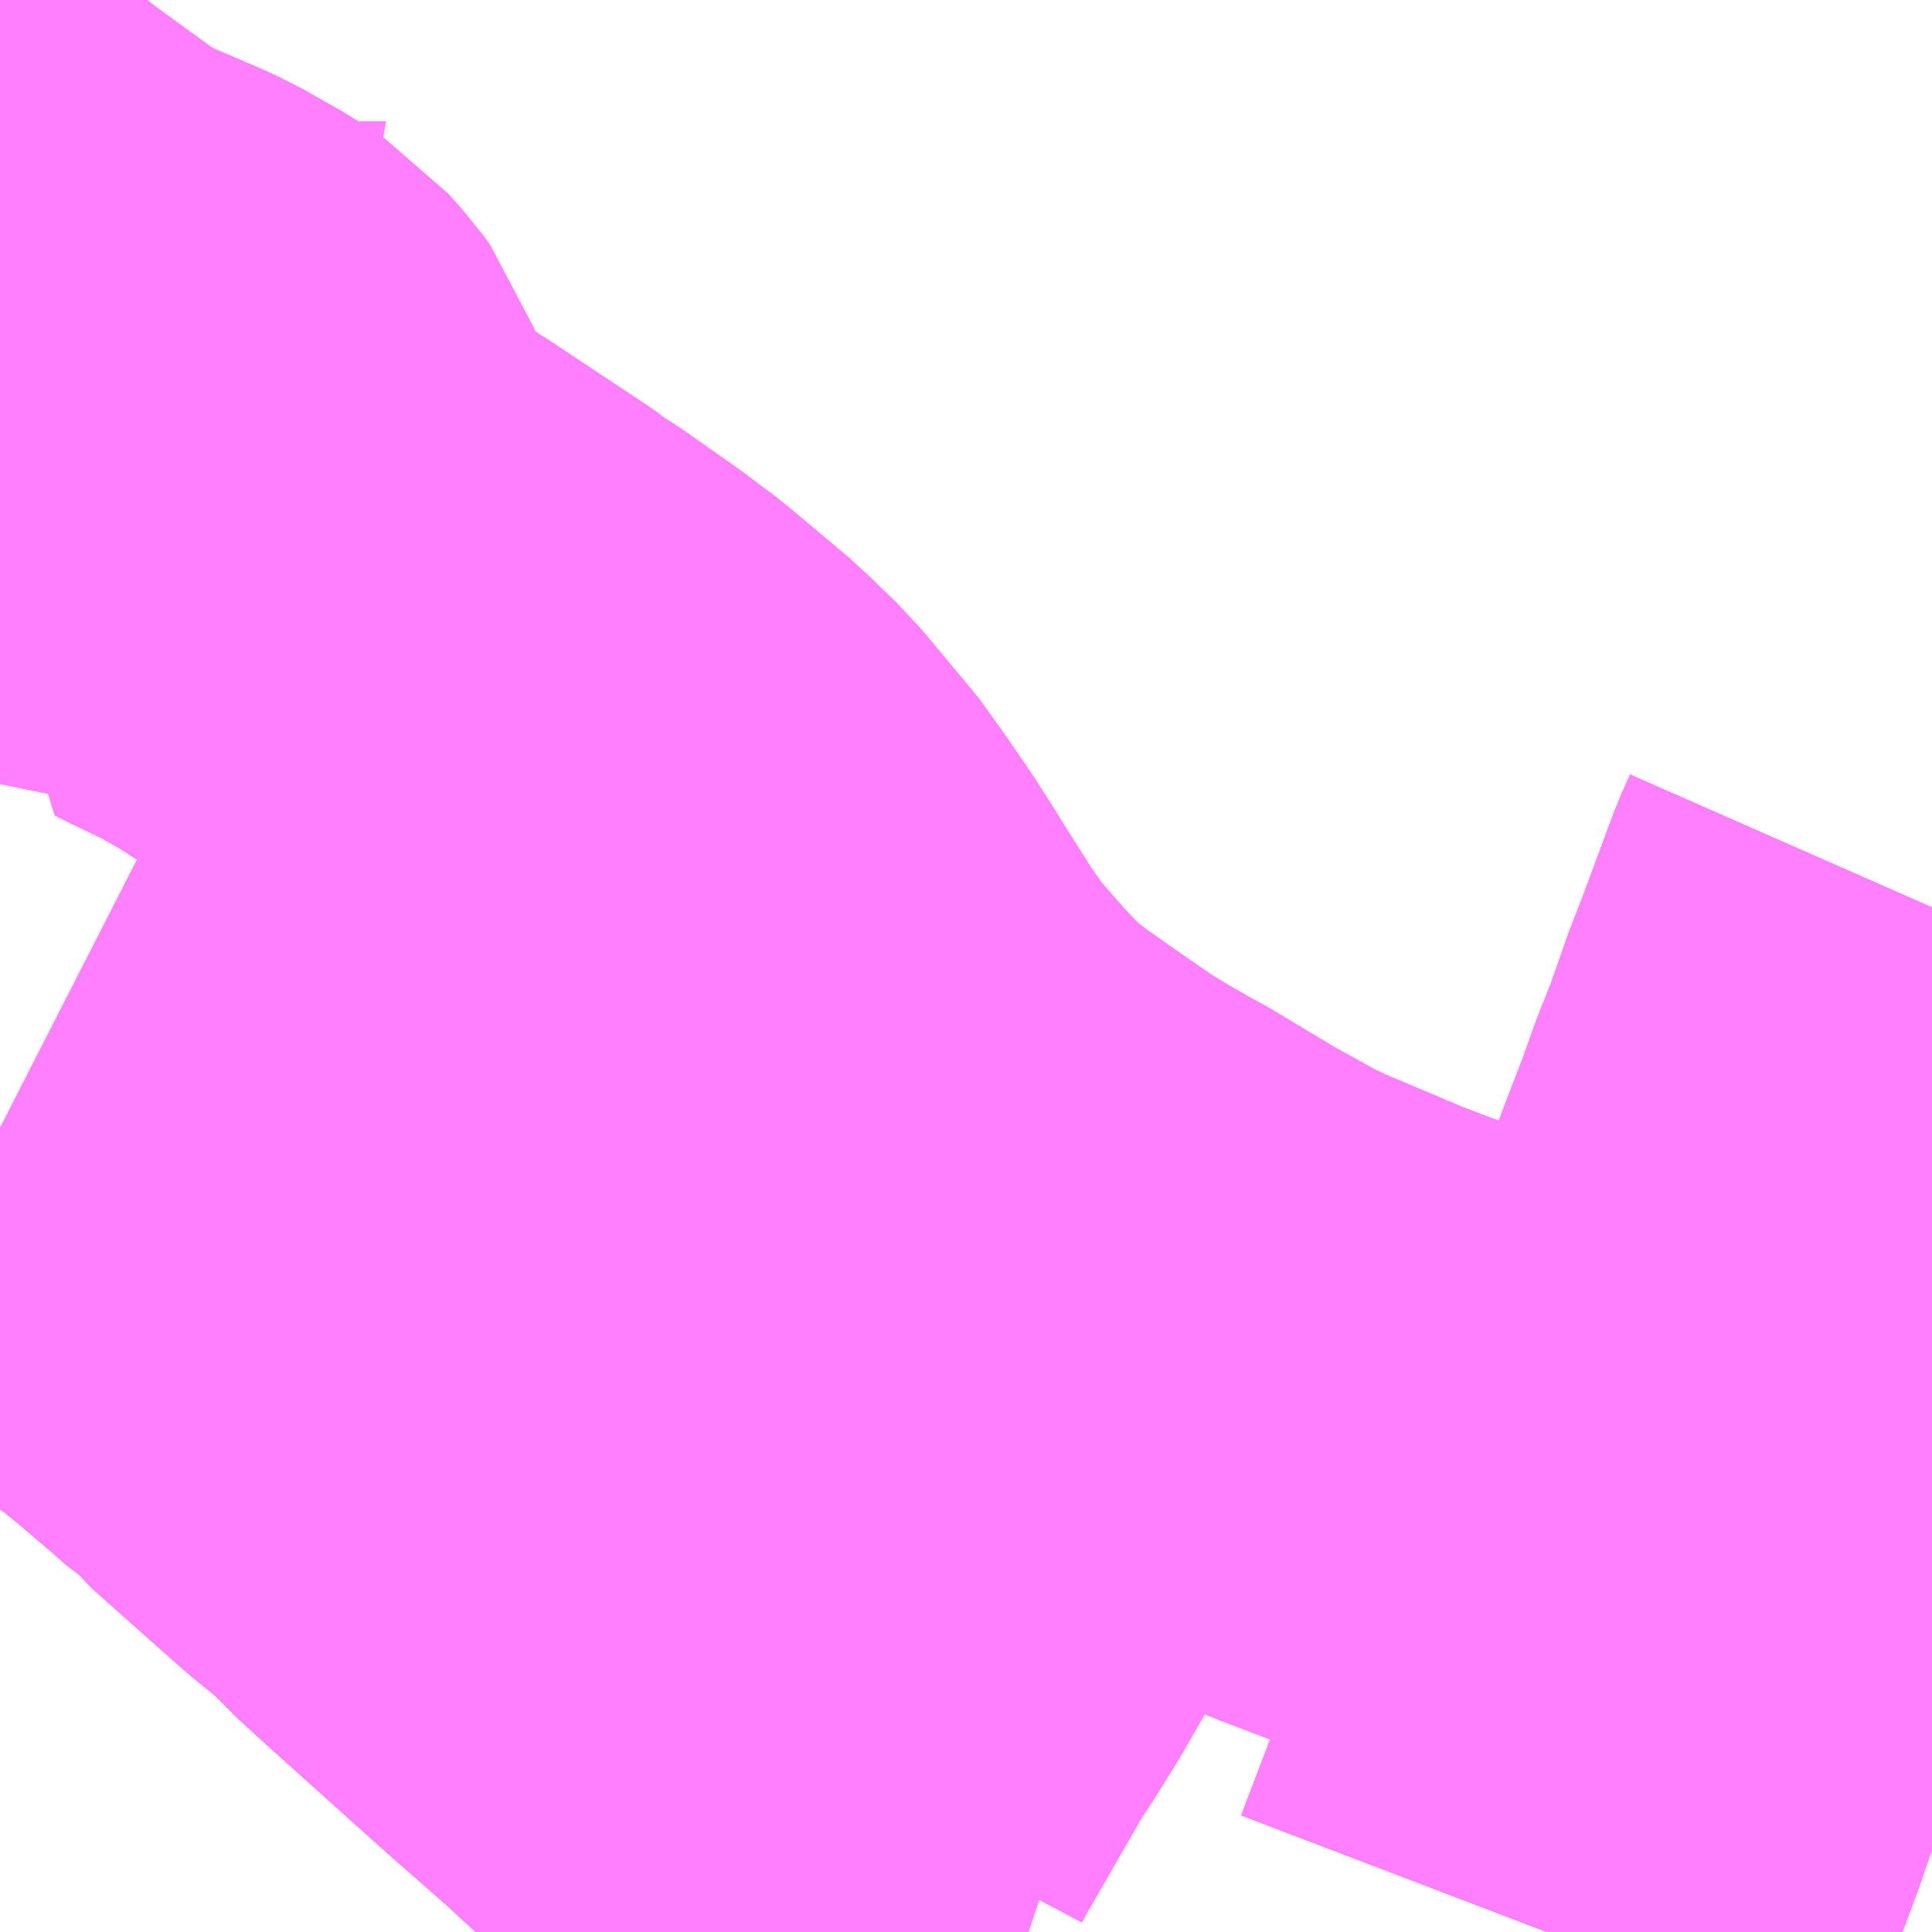 <?xml version="1.0" encoding="UTF-8"?>
<svg  xmlns="http://www.w3.org/2000/svg" xmlns:xlink="http://www.w3.org/1999/xlink" xmlns:go="http://purl.org/svgmap/profile" property="N07_001,N07_002,N07_003,N07_004,N07_005,N07_006,N07_007" viewBox="14018.555 -3612.305 2.197 2.197" go:dataArea="14018.5546875 -3612.3046875 2.197265625 2.197265625" >
<globalCoordinateSystem srsName="http://purl.org/crs/84" transform="matrix(100.0,0.0,0.0,-100.0,0.0,0.0)" />
<defs>
 <g id="p0" >
  <circle cx="0.0" cy="0.0" r="3" stroke="green" stroke-width="0.75" vector-effect="non-scaling-stroke" />
 </g>
</defs>
<g fill="none" fill-rule="evenodd" stroke="#FF00FF" stroke-width="0.75" opacity="0.5" vector-effect="non-scaling-stroke" stroke-linejoin="bevel" >
<path content="1,JRバス関東（株）,いわき号,13.0,13.0,13.0," xlink:title="1" d="M14018.722,-3612.305L14018.713,-3612.294L14018.682,-3612.251L14018.619,-3612.167L14018.594,-3612.132L14018.555,-3612.076"/>
<path content="1,JRバス関東（株）,ひたち号,10.2,11.0,11.0," xlink:title="1" d="M14018.555,-3612.076L14018.594,-3612.132L14018.619,-3612.167L14018.682,-3612.251L14018.713,-3612.294L14018.722,-3612.305"/>
<path content="1,JRバス関東（株）,みと号,18.0,20.0,20.0," xlink:title="1" d="M14018.555,-3612.076L14018.594,-3612.132L14018.619,-3612.167L14018.682,-3612.251L14018.713,-3612.294L14018.722,-3612.305"/>
<path content="1,JRバス関東（株）,新宿・東京～常陸太田・大宮・大子,2.0,2.0,2.0," xlink:title="1" d="M14018.555,-3612.076L14018.594,-3612.132L14018.619,-3612.167L14018.682,-3612.251L14018.713,-3612.294L14018.722,-3612.305"/>
<path content="1,京浜急行バス（株）,水戸駅・日立駅～羽田空港線,1.0,1.0,1.0," xlink:title="1" d="M14018.555,-3612.076L14018.594,-3612.132L14018.619,-3612.167L14018.682,-3612.251L14018.713,-3612.294L14018.722,-3612.305"/>
<path content="1,宮城交通（株）,ポーラスター,1.0,1.0,1.0," xlink:title="1" d="M14018.722,-3612.305L14018.713,-3612.294L14018.682,-3612.251L14018.619,-3612.167L14018.594,-3612.132L14018.555,-3612.076"/>
<path content="1,成田空港交通,仙台線,1.0,1.0,1.0," xlink:title="1" d="M14018.555,-3612.076L14018.594,-3612.132L14018.619,-3612.167L14018.682,-3612.251L14018.713,-3612.294L14018.722,-3612.305"/>
<path content="1,新常磐交通（株）,いわき駅～東京ディズニシー,1.0,1.0,1.0," xlink:title="1" d="M14018.722,-3612.305L14018.713,-3612.294L14018.682,-3612.251L14018.619,-3612.167L14018.594,-3612.132L14018.555,-3612.076"/>
<path content="1,新常磐交通（株）,シーガル号,1.0,1.0,1.0," xlink:title="1" d="M14018.555,-3612.076L14018.594,-3612.132L14018.619,-3612.167L14018.682,-3612.251L14018.713,-3612.294L14018.722,-3612.305"/>
<path content="1,新常磐交通（株）,南相馬-東京,2.0,2.0,2.0," xlink:title="1" d="M14018.555,-3612.076L14018.594,-3612.132L14018.619,-3612.167L14018.682,-3612.251L14018.713,-3612.294L14018.722,-3612.305"/>
<path content="1,新常磐交通（株）,小名浜-東京,1.5,1.5,1.5," xlink:title="1" d="M14018.722,-3612.305L14018.714,-3612.294L14018.62,-3612.167L14018.619,-3612.166L14018.555,-3612.076"/>
<path content="1,日立電鉄交通サービス（株）,いわき駅発～東京ディズニーシー,1.0,1.0,1.0," xlink:title="1" d="M14018.722,-3612.305L14018.713,-3612.294L14018.682,-3612.251L14018.619,-3612.167L14018.594,-3612.132L14018.555,-3612.076"/>
<path content="1,日立電鉄交通サービス（株）,国民宿舎鵜の岬～東京駅,20.4,22.0,22.0," xlink:title="1" d="M14018.722,-3612.305L14018.713,-3612.294L14018.682,-3612.251L14018.619,-3612.167L14018.594,-3612.132L14018.555,-3612.076"/>
<path content="1,日立電鉄交通サービス（株）,日立駅中央口～羽田国際線ターミナル,2.0,2.0,2.0," xlink:title="1" d="M14018.555,-3612.076L14018.594,-3612.132L14018.619,-3612.167L14018.682,-3612.251L14018.713,-3612.294L14018.722,-3612.305"/>
<path content="1,東京ベイシティ交通,いわき・日立～東京ディズニーリゾート線,1.0,1.0,1.0," xlink:title="1" d="M14018.555,-3612.076L14018.594,-3612.132L14018.619,-3612.167L14018.682,-3612.251L14018.713,-3612.294L14018.722,-3612.305"/>
<path content="1,東京空港交通（株）,日立・水戸エリア～羽田空港線,1.0,1.0,1.0," xlink:title="1" d="M14018.555,-3612.076L14018.594,-3612.132L14018.619,-3612.167L14018.682,-3612.251L14018.713,-3612.294L14018.722,-3612.305"/>
<path content="1,東武バスセントラル（株）,いわき号,14.5,14.5,14.5," xlink:title="1" d="M14018.555,-3612.076L14018.594,-3612.132L14018.619,-3612.167L14018.682,-3612.251L14018.713,-3612.294L14018.722,-3612.305"/>
<path content="1,福島交通（株）,福島高速バスターミナル～成田空港第一旅客ターミナル,999.9,999.9,999.9," xlink:title="1" d="M14018.555,-3612.076L14018.594,-3612.132L14018.619,-3612.167L14018.682,-3612.251L14018.713,-3612.294L14018.722,-3612.305"/>
<path content="1,茨城交通（株）,原子力機構前～東京駅,7.0,7.0,7.0," xlink:title="1" d="M14018.555,-3612.076L14018.594,-3612.132L14018.619,-3612.167L14018.682,-3612.251L14018.713,-3612.294L14018.722,-3612.305"/>
<path content="1,茨城交通（株）,日立駅前中央～羽田空港,1.0,1.0,1.0," xlink:title="1" d="M14018.555,-3612.076L14018.594,-3612.132L14018.619,-3612.167L14018.682,-3612.251L14018.713,-3612.294L14018.722,-3612.305"/>
<path content="1,茨城交通（株）,県庁,15.0,17.0,17.0," xlink:title="1" d="M14018.555,-3612.076L14018.594,-3612.132L14018.619,-3612.167L14018.682,-3612.251L14018.713,-3612.294L14018.722,-3612.305"/>
<path content="1,茨城交通（株）,茨城交通大子営業所～新宿駅,9.0,9.0,9.0," xlink:title="1" d="M14018.555,-3612.076L14018.594,-3612.132L14018.619,-3612.167L14018.682,-3612.251L14018.713,-3612.294L14018.722,-3612.305"/>
<path content="1,茨城交通（株）,茨大,10.0,10.5,10.5," xlink:title="1" d="M14018.555,-3612.076L14018.594,-3612.132L14018.619,-3612.167L14018.682,-3612.251L14018.713,-3612.294L14018.722,-3612.305"/>
<path content="1,茨城交通（株）,赤塚,26.5,30.5,30.5," xlink:title="1" d="M14018.555,-3612.076L14018.594,-3612.132L14018.619,-3612.167L14018.682,-3612.251L14018.713,-3612.294L14018.722,-3612.305"/>
<path content="1,近鉄バス（株）,大阪・京都⇔つくば・水戸,1.0,1.0,1.0," xlink:title="1" d="M14020.317,-3610.107L14020.346,-3610.183L14020.384,-3610.285L14020.398,-3610.326L14020.409,-3610.353L14020.412,-3610.362L14020.422,-3610.387L14020.423,-3610.392L14020.43,-3610.412L14020.446,-3610.459L14020.459,-3610.492L14020.481,-3610.552L14020.458,-3610.559L14020.304,-3610.613L14020.26,-3610.629L14020.076,-3610.699L14020.055,-3610.708L14020.054,-3610.708L14020.048,-3610.711L14020.017,-3610.724L14019.979,-3610.74L14019.96,-3610.749L14019.945,-3610.756L14019.902,-3610.78L14019.889,-3610.787L14019.879,-3610.793L14019.804,-3610.838L14019.79,-3610.845L14019.787,-3610.847L14019.784,-3610.849L14019.763,-3610.861L14019.735,-3610.878L14019.733,-3610.879L14019.73,-3610.881L14019.724,-3610.885L14019.672,-3610.921L14019.631,-3610.95L14019.62,-3610.959L14019.617,-3610.961L14019.6,-3610.975L14019.599,-3610.976L14019.586,-3610.988L14019.569,-3611.006L14019.556,-3611.019L14019.548,-3611.029L14019.537,-3611.041L14019.528,-3611.052L14019.516,-3611.065L14019.503,-3611.083L14019.486,-3611.107L14019.444,-3611.173L14019.44,-3611.18L14019.415,-3611.219L14019.384,-3611.264L14019.379,-3611.272L14019.37,-3611.283L14019.315,-3611.349L14019.293,-3611.37L14019.28,-3611.383L14019.211,-3611.441L14019.175,-3611.468L14019.128,-3611.501L14019.121,-3611.506L14019.118,-3611.508L14019.1,-3611.519L14019.095,-3611.523L14019.089,-3611.528L14018.982,-3611.599L14018.976,-3611.603L14018.882,-3611.663L14018.871,-3611.669L14018.847,-3611.683L14018.847,-3611.683L14018.799,-3611.706L14018.785,-3611.713L14018.796,-3611.733L14018.806,-3611.752L14018.812,-3611.769L14018.815,-3611.778L14018.814,-3611.792L14018.809,-3611.806L14018.801,-3611.817L14018.785,-3611.835L14018.761,-3611.851L14018.715,-3611.877L14018.702,-3611.883L14018.632,-3611.913L14018.623,-3611.917L14018.616,-3611.92L14018.584,-3611.934L14018.555,-3611.948M14018.555,-3612.076L14018.619,-3612.167L14018.713,-3612.294L14018.722,-3612.305"/>
<path content="1,近鉄バス（株）,大阪・京都⇔日立・いわき,1.0,1.0,1.0," xlink:title="1" d="M14018.555,-3612.076L14018.619,-3612.167L14018.713,-3612.294L14018.722,-3612.305"/>
<path content="1,関東鉄道（株）,095,0.9,0.0,0.0," xlink:title="1" d="M14019.724,-3610.107L14019.7,-3610.115L14019.685,-3610.121L14019.653,-3610.136L14019.647,-3610.14L14019.638,-3610.145L14019.61,-3610.162L14019.605,-3610.165L14019.582,-3610.181L14019.569,-3610.193"/>
<path content="1,関東鉄道（株）,098,1.0,0.0,0.0," xlink:title="1" d="M14019.569,-3610.193L14019.582,-3610.181L14019.605,-3610.165L14019.61,-3610.162L14019.638,-3610.145L14019.647,-3610.14L14019.653,-3610.136L14019.685,-3610.121L14019.7,-3610.115L14019.724,-3610.107"/>
<path content="1,関東鉄道（株）,103,2.0,2.0,2.0," xlink:title="1" d="M14020.752,-3611.273L14020.741,-3611.248L14020.705,-3611.151L14020.691,-3611.115L14020.67,-3611.055L14020.654,-3611.015L14020.639,-3610.973L14020.614,-3610.908L14020.592,-3610.848L14020.563,-3610.766L14020.559,-3610.754L14020.552,-3610.736L14020.535,-3610.69L14020.515,-3610.642L14020.503,-3610.61L14020.485,-3610.564L14020.481,-3610.552L14020.459,-3610.492L14020.446,-3610.459L14020.44,-3610.426L14020.43,-3610.412L14020.423,-3610.392L14020.422,-3610.387L14020.412,-3610.362L14020.409,-3610.353L14020.398,-3610.326L14020.384,-3610.285L14020.346,-3610.183L14020.317,-3610.107"/>
<path content="1,関東鉄道（株）,109,1.5,0.0,0.0," xlink:title="1" d="M14019.569,-3610.193L14019.582,-3610.181L14019.605,-3610.165L14019.61,-3610.162L14019.638,-3610.145L14019.647,-3610.14L14019.653,-3610.136L14019.685,-3610.121L14019.7,-3610.115L14019.724,-3610.107"/>
<path content="1,関東鉄道（株）,113,0.4,0.0,0.0," xlink:title="1" d="M14019.724,-3610.107L14019.7,-3610.115L14019.685,-3610.121L14019.653,-3610.136L14019.647,-3610.14L14019.638,-3610.145L14019.61,-3610.162L14019.605,-3610.165L14019.582,-3610.181L14019.569,-3610.193"/>
<path content="1,関東鉄道（株）,114,20.8,12.0,12.0," xlink:title="1" d="M14019.724,-3610.107L14019.7,-3610.115L14019.685,-3610.121L14019.653,-3610.136L14019.647,-3610.14L14019.638,-3610.145L14019.61,-3610.162L14019.605,-3610.165L14019.582,-3610.181L14019.569,-3610.193L14019.544,-3610.212L14019.469,-3610.279L14019.454,-3610.294L14019.45,-3610.298L14019.427,-3610.318L14019.402,-3610.34L14019.399,-3610.342L14019.374,-3610.364L14019.351,-3610.383L14019.329,-3610.403L14019.322,-3610.41L14019.24,-3610.482L14019.112,-3610.597L14019.078,-3610.628L14019.059,-3610.649L14019.01,-3610.689L14018.91,-3610.778L14018.896,-3610.795L14018.879,-3610.806L14018.861,-3610.822L14018.808,-3610.867L14018.784,-3610.886L14018.745,-3610.914L14018.681,-3610.956L14018.659,-3610.968L14018.636,-3610.979L14018.602,-3610.998L14018.555,-3611.022"/>
<path content="1,関東鉄道（株）,119,2.5,0.0,0.0," xlink:title="1" d="M14019.724,-3610.107L14019.7,-3610.115L14019.685,-3610.121L14019.653,-3610.136L14019.647,-3610.14L14019.638,-3610.145L14019.61,-3610.162L14019.605,-3610.165L14019.582,-3610.181L14019.569,-3610.193L14019.544,-3610.212L14019.469,-3610.279L14019.454,-3610.294L14019.45,-3610.298L14019.427,-3610.318L14019.402,-3610.34L14019.399,-3610.342L14019.374,-3610.364L14019.351,-3610.383L14019.329,-3610.403L14019.322,-3610.41L14019.24,-3610.482L14019.112,-3610.597L14019.078,-3610.628L14019.059,-3610.649L14019.01,-3610.689L14018.91,-3610.778L14018.896,-3610.795L14018.879,-3610.806L14018.861,-3610.822L14018.808,-3610.867L14018.784,-3610.886L14018.745,-3610.914L14018.681,-3610.956L14018.659,-3610.968L14018.636,-3610.979L14018.602,-3610.998L14018.555,-3611.022"/>
<path content="1,関東鉄道（株）,つくばセンター（TXつくば駅）～茨城空港,1.0,1.0,1.0," xlink:title="1" d="M14018.555,-3612.076L14018.594,-3612.132L14018.619,-3612.167L14018.682,-3612.251L14018.713,-3612.294L14018.722,-3612.305"/>
<path content="1,関東鉄道（株）,つくば国際大学循環,33.6,13.0,13.0," xlink:title="1" d="M14020.317,-3610.107L14020.346,-3610.183L14020.384,-3610.285L14020.398,-3610.326L14020.409,-3610.353L14020.412,-3610.362L14020.422,-3610.387L14020.423,-3610.392L14020.43,-3610.412L14020.44,-3610.426L14020.446,-3610.459L14020.459,-3610.492L14020.481,-3610.552L14020.458,-3610.559L14020.304,-3610.613L14020.26,-3610.629L14020.076,-3610.699L14020.055,-3610.708L14020.054,-3610.708L14020.048,-3610.711L14020.017,-3610.724L14019.979,-3610.74L14019.96,-3610.749L14019.945,-3610.756L14019.933,-3610.763L14019.902,-3610.78L14019.889,-3610.787L14019.879,-3610.793L14019.804,-3610.838L14019.79,-3610.845L14019.787,-3610.847L14019.782,-3610.839L14019.76,-3610.804L14019.705,-3610.715L14019.635,-3610.604L14019.629,-3610.593L14019.574,-3610.497L14019.549,-3610.457L14019.541,-3610.445L14019.535,-3610.436L14019.497,-3610.37L14019.463,-3610.311L14019.454,-3610.294L14019.469,-3610.279L14019.544,-3610.212L14019.569,-3610.193L14019.582,-3610.181L14019.605,-3610.165L14019.61,-3610.162L14019.638,-3610.145L14019.647,-3610.14L14019.653,-3610.136L14019.685,-3610.121L14019.7,-3610.115L14019.724,-3610.107"/>
<path content="1,関東鉄道（株）,ミッドナイトみと号,0.5,0.5,0.5," xlink:title="1" d="M14018.555,-3612.076L14018.594,-3612.132L14018.619,-3612.167L14018.682,-3612.251L14018.713,-3612.294L14018.722,-3612.305"/>
<path content="1,関東鉄道（株）,下妻土浦,1.0,0.5,0.5," xlink:title="1" d="M14019.724,-3610.107L14019.7,-3610.115L14019.685,-3610.121L14019.653,-3610.136L14019.647,-3610.14L14019.638,-3610.145L14019.61,-3610.162L14019.605,-3610.165L14019.582,-3610.181L14019.569,-3610.193L14019.544,-3610.212L14019.469,-3610.279L14019.454,-3610.294L14019.45,-3610.298L14019.427,-3610.318L14019.402,-3610.34L14019.399,-3610.342L14019.374,-3610.364L14019.351,-3610.383L14019.329,-3610.403L14019.322,-3610.41L14019.24,-3610.482L14019.112,-3610.597L14019.078,-3610.628L14019.059,-3610.649L14019.01,-3610.689L14018.91,-3610.778L14018.896,-3610.795L14018.879,-3610.806L14018.861,-3610.822L14018.808,-3610.867L14018.784,-3610.886L14018.745,-3610.914L14018.681,-3610.956L14018.659,-3610.968L14018.636,-3610.979L14018.602,-3610.998L14018.555,-3611.022"/>
<path content="1,関東鉄道（株）,新TMライナー,3.5,2.0,2.0," xlink:title="1" d="M14018.555,-3612.076L14018.594,-3612.132L14018.619,-3612.167L14018.682,-3612.251L14018.713,-3612.294L14018.722,-3612.305"/>
<path content="1,関東鉄道（株）,水戸駅南口～あべの橋駅（JR天王寺駅）,1.0,1.0,1.0," xlink:title="1" d="M14018.722,-3612.305L14018.713,-3612.294L14018.682,-3612.251L14018.619,-3612.167L14018.619,-3612.166L14018.605,-3612.131L14018.581,-3612.072L14018.57,-3612.05L14018.565,-3612.031L14018.565,-3612.006L14018.567,-3611.995L14018.578,-3611.974L14018.598,-3611.95L14018.632,-3611.913L14018.702,-3611.883L14018.715,-3611.877L14018.761,-3611.851L14018.785,-3611.835L14018.801,-3611.817L14018.809,-3611.806L14018.814,-3611.792L14018.815,-3611.778L14018.812,-3611.769L14018.806,-3611.752L14018.796,-3611.733L14018.785,-3611.713L14018.799,-3611.706L14018.847,-3611.683L14018.871,-3611.669L14018.882,-3611.663L14018.976,-3611.603L14018.982,-3611.599L14019.089,-3611.528L14019.095,-3611.523L14019.1,-3611.519L14019.118,-3611.508L14019.121,-3611.506L14019.128,-3611.501L14019.175,-3611.468L14019.211,-3611.441L14019.28,-3611.383L14019.293,-3611.37L14019.315,-3611.349L14019.37,-3611.283L14019.379,-3611.272L14019.384,-3611.264L14019.415,-3611.219L14019.44,-3611.18L14019.444,-3611.173L14019.486,-3611.107L14019.503,-3611.083L14019.516,-3611.065L14019.528,-3611.052L14019.537,-3611.041L14019.548,-3611.029L14019.556,-3611.019L14019.569,-3611.006L14019.586,-3610.988L14019.599,-3610.976L14019.6,-3610.975L14019.617,-3610.961L14019.62,-3610.959L14019.631,-3610.95L14019.672,-3610.921L14019.724,-3610.885L14019.73,-3610.881L14019.733,-3610.879L14019.735,-3610.878L14019.763,-3610.861L14019.784,-3610.849L14019.787,-3610.847L14019.79,-3610.845L14019.804,-3610.838L14019.879,-3610.793L14019.889,-3610.787L14019.902,-3610.78L14019.933,-3610.763L14019.945,-3610.756L14019.96,-3610.749L14019.979,-3610.74L14020.017,-3610.724L14020.048,-3610.711L14020.054,-3610.708L14020.055,-3610.708L14020.076,-3610.699L14020.26,-3610.629L14020.304,-3610.613L14020.458,-3610.559L14020.481,-3610.552L14020.459,-3610.492L14020.446,-3610.459L14020.44,-3610.426L14020.43,-3610.412L14020.423,-3610.392L14020.422,-3610.387L14020.412,-3610.362L14020.409,-3610.353L14020.398,-3610.326L14020.384,-3610.285L14020.346,-3610.183L14020.317,-3610.107"/>
<path content="1,関東鉄道（株）,水戸駅～東京線（県庁）,3.0,4.0,4.0," xlink:title="1" d="M14018.555,-3612.076L14018.594,-3612.132L14018.619,-3612.167L14018.682,-3612.251L14018.713,-3612.294L14018.722,-3612.305"/>
<path content="1,関東鉄道（株）,水戸駅～東京線（茨大）,5.0,4.5,4.5," xlink:title="1" d="M14018.555,-3612.076L14018.594,-3612.132L14018.619,-3612.167L14018.682,-3612.251L14018.713,-3612.294L14018.722,-3612.305"/>
<path content="1,関東鉄道（株）,水戸駅～東京線（赤塚）,9.5,9.5,9.5," xlink:title="1" d="M14018.555,-3612.076L14018.594,-3612.132L14018.619,-3612.167L14018.682,-3612.251L14018.713,-3612.294L14018.722,-3612.305"/>
<path content="1,関東鉄道（株）,筑波土浦,17.4,12.0,12.0," xlink:title="1" d="M14019.724,-3610.107L14019.7,-3610.115L14019.685,-3610.121L14019.653,-3610.136L14019.647,-3610.14L14019.638,-3610.145L14019.61,-3610.162L14019.605,-3610.165L14019.582,-3610.181L14019.569,-3610.193L14019.544,-3610.212L14019.469,-3610.279L14019.454,-3610.294L14019.45,-3610.298L14019.427,-3610.318L14019.402,-3610.34L14019.399,-3610.342L14019.374,-3610.364L14019.351,-3610.383L14019.329,-3610.403L14019.322,-3610.41L14019.24,-3610.482L14019.112,-3610.597L14019.078,-3610.628L14019.059,-3610.649L14019.01,-3610.689L14018.91,-3610.778L14018.896,-3610.795L14018.879,-3610.806L14018.861,-3610.822L14018.808,-3610.867L14018.784,-3610.886L14018.745,-3610.914L14018.681,-3610.956L14018.659,-3610.968L14018.636,-3610.979L14018.602,-3610.998L14018.555,-3611.022"/>
<path content="1,関東鉄道（株）,茨木空港～東京駅,3.0,3.0,3.0," xlink:title="1" d="M14018.555,-3612.076L14018.594,-3612.132L14018.619,-3612.167L14018.682,-3612.251L14018.713,-3612.294L14018.722,-3612.305"/>
<path content="1,関鉄グリーンバス（株）,120-1,9.0,7.0,7.0," xlink:title="1" d="M14020.752,-3611.273L14020.741,-3611.248L14020.705,-3611.151L14020.691,-3611.115L14020.67,-3611.055L14020.654,-3611.015L14020.639,-3610.973L14020.614,-3610.908L14020.592,-3610.848L14020.563,-3610.766L14020.559,-3610.754L14020.552,-3610.736L14020.535,-3610.69L14020.515,-3610.642L14020.503,-3610.61L14020.485,-3610.564L14020.481,-3610.552L14020.459,-3610.492L14020.446,-3610.459L14020.44,-3610.426L14020.43,-3610.412L14020.423,-3610.392L14020.422,-3610.387L14020.412,-3610.362L14020.409,-3610.353L14020.398,-3610.326L14020.384,-3610.285L14020.346,-3610.183L14020.317,-3610.107"/>
<path content="1,関鉄グリーンバス（株）,200-2,4.0,4.5,4.5," xlink:title="1" d="M14020.752,-3611.273L14020.741,-3611.248L14020.705,-3611.151L14020.691,-3611.115L14020.67,-3611.055L14020.654,-3611.015L14020.639,-3610.973L14020.614,-3610.908L14020.592,-3610.848L14020.563,-3610.766L14020.559,-3610.754L14020.552,-3610.736L14020.535,-3610.69L14020.515,-3610.642L14020.503,-3610.61L14020.485,-3610.564L14020.481,-3610.552L14020.459,-3610.492L14020.446,-3610.459L14020.44,-3610.426L14020.43,-3610.412L14020.423,-3610.392L14020.422,-3610.387L14020.412,-3610.362L14020.409,-3610.353L14020.398,-3610.326L14020.384,-3610.285L14020.346,-3610.183L14020.317,-3610.107"/>
<path content="1,関鉄グリーンバス（株）,200-3,0.5,0.5,0.5," xlink:title="1" d="M14020.752,-3611.273L14020.741,-3611.248L14020.705,-3611.151L14020.691,-3611.115L14020.67,-3611.055L14020.654,-3611.015L14020.639,-3610.973L14020.614,-3610.908L14020.592,-3610.848L14020.563,-3610.766L14020.559,-3610.754L14020.552,-3610.736L14020.535,-3610.69L14020.515,-3610.642L14020.503,-3610.61L14020.485,-3610.564L14020.481,-3610.552L14020.459,-3610.492L14020.446,-3610.459L14020.44,-3610.426L14020.43,-3610.412L14020.423,-3610.392L14020.422,-3610.387L14020.412,-3610.362L14020.409,-3610.353L14020.398,-3610.326L14020.384,-3610.285L14020.346,-3610.183L14020.317,-3610.107"/>
<path content="1,関鉄グリーンバス（株）,201-1,1.5,0.5,0.5," xlink:title="1" d="M14020.317,-3610.107L14020.346,-3610.183L14020.384,-3610.285L14020.398,-3610.326L14020.409,-3610.353L14020.412,-3610.362L14020.422,-3610.387L14020.423,-3610.392L14020.43,-3610.412L14020.44,-3610.426L14020.446,-3610.459L14020.459,-3610.492L14020.481,-3610.552L14020.485,-3610.564L14020.503,-3610.61L14020.515,-3610.642L14020.535,-3610.69L14020.552,-3610.736L14020.559,-3610.754L14020.563,-3610.766L14020.592,-3610.848L14020.614,-3610.908L14020.639,-3610.973L14020.654,-3611.015L14020.67,-3611.055L14020.691,-3611.115L14020.705,-3611.151L14020.741,-3611.248L14020.752,-3611.273"/>
<path content="1,関鉄グリーンバス（株）,201-2,0.0,1.0,1.0," xlink:title="1" d="M14020.317,-3610.107L14020.346,-3610.183L14020.384,-3610.285L14020.398,-3610.326L14020.409,-3610.353L14020.412,-3610.362L14020.422,-3610.387L14020.423,-3610.392L14020.43,-3610.412L14020.44,-3610.426L14020.446,-3610.459L14020.459,-3610.492L14020.481,-3610.552L14020.485,-3610.564L14020.503,-3610.61L14020.515,-3610.642L14020.535,-3610.69L14020.552,-3610.736L14020.559,-3610.754L14020.563,-3610.766L14020.592,-3610.848L14020.614,-3610.908L14020.639,-3610.973L14020.654,-3611.015L14020.67,-3611.055L14020.691,-3611.115L14020.705,-3611.151L14020.741,-3611.248L14020.752,-3611.273"/>
<path content="1,関鉄グリーンバス（株）,201-3,0.5,0.5,0.5," xlink:title="1" d="M14020.317,-3610.107L14020.346,-3610.183L14020.384,-3610.285L14020.398,-3610.326L14020.409,-3610.353L14020.412,-3610.362L14020.422,-3610.387L14020.423,-3610.392L14020.43,-3610.412L14020.44,-3610.426L14020.446,-3610.459L14020.459,-3610.492L14020.481,-3610.552L14020.485,-3610.564L14020.503,-3610.61L14020.515,-3610.642L14020.535,-3610.69L14020.552,-3610.736L14020.559,-3610.754L14020.563,-3610.766L14020.592,-3610.848L14020.614,-3610.908L14020.639,-3610.973L14020.654,-3611.015L14020.67,-3611.055L14020.691,-3611.115L14020.705,-3611.151L14020.741,-3611.248L14020.752,-3611.273"/>
<path content="1,関鉄グリーンバス（株）,202-1,0.9,0.0,0.0," xlink:title="1" d="M14020.752,-3611.273L14020.741,-3611.248L14020.705,-3611.151L14020.691,-3611.115L14020.67,-3611.055L14020.654,-3611.015L14020.639,-3610.973L14020.614,-3610.908L14020.592,-3610.848L14020.563,-3610.766L14020.559,-3610.754L14020.552,-3610.736L14020.535,-3610.69L14020.515,-3610.642L14020.503,-3610.61L14020.485,-3610.564L14020.481,-3610.552L14020.459,-3610.492L14020.446,-3610.459L14020.44,-3610.426L14020.43,-3610.412L14020.423,-3610.392L14020.422,-3610.387L14020.412,-3610.362L14020.409,-3610.353L14020.398,-3610.326L14020.384,-3610.285L14020.346,-3610.183L14020.317,-3610.107"/>
<path content="1,関鉄グリーンバス（株）,210-1,17.5,18.5,18.5," xlink:title="1" d="M14020.317,-3610.107L14020.346,-3610.183L14020.384,-3610.285L14020.398,-3610.326L14020.409,-3610.353L14020.412,-3610.362L14020.422,-3610.387L14020.423,-3610.392L14020.43,-3610.412L14020.44,-3610.426L14020.446,-3610.459L14020.459,-3610.492L14020.481,-3610.552L14020.485,-3610.564L14020.503,-3610.61L14020.515,-3610.642L14020.535,-3610.69L14020.552,-3610.736L14020.559,-3610.754L14020.563,-3610.766L14020.592,-3610.848L14020.614,-3610.908L14020.639,-3610.973L14020.654,-3611.015L14020.67,-3611.055L14020.691,-3611.115L14020.705,-3611.151L14020.741,-3611.248L14020.752,-3611.273"/>
<path content="1,関鉄パープルバス（株）,010-1,11.5,10.0,10.0," xlink:title="1" d="M14018.555,-3611.022L14018.602,-3610.998L14018.636,-3610.979L14018.659,-3610.968L14018.681,-3610.956L14018.745,-3610.914L14018.784,-3610.886L14018.808,-3610.867L14018.861,-3610.822L14018.879,-3610.806L14018.896,-3610.795L14018.91,-3610.778L14019.01,-3610.689L14019.059,-3610.649L14019.078,-3610.628L14019.112,-3610.597L14019.24,-3610.482L14019.322,-3610.41L14019.329,-3610.403L14019.351,-3610.383L14019.374,-3610.364L14019.399,-3610.342L14019.402,-3610.34L14019.427,-3610.318L14019.45,-3610.298L14019.454,-3610.294L14019.469,-3610.279L14019.544,-3610.212L14019.569,-3610.193L14019.582,-3610.181L14019.605,-3610.165L14019.61,-3610.162L14019.638,-3610.145L14019.647,-3610.14L14019.653,-3610.136L14019.685,-3610.121L14019.7,-3610.115L14019.724,-3610.107"/>
<path content="1,関鉄パープルバス（株）,200-1　（わかば号）,1.0,1.0,1.0," xlink:title="1" d="M14018.555,-3612.076L14018.594,-3612.132L14018.619,-3612.167L14018.682,-3612.251L14018.713,-3612.294L14018.722,-3612.305"/>
<path content="1,関鉄パープルバス（株）,210-1　（わかば号）,0.5,0.5,0.5," xlink:title="1" d="M14018.555,-3611.948L14018.584,-3611.934L14018.616,-3611.92L14018.623,-3611.917L14018.632,-3611.913L14018.702,-3611.883L14018.715,-3611.877L14018.761,-3611.851L14018.782,-3611.821L14018.787,-3611.814L14018.79,-3611.802L14018.788,-3611.792L14018.783,-3611.785L14018.772,-3611.777L14018.754,-3611.77L14018.737,-3611.768L14018.719,-3611.768L14018.691,-3611.77L14018.654,-3611.773L14018.642,-3611.777L14018.607,-3611.788L14018.606,-3611.788L14018.555,-3611.802"/>
<path content="1,関鉄パープルバス（株）,210-1　（わかば号）,0.5,0.5,0.5," xlink:title="1" d="M14018.555,-3612.076L14018.594,-3612.132L14018.619,-3612.167L14018.682,-3612.251L14018.713,-3612.294L14018.722,-3612.305"/>
<path content="1,関鉄観光バス（株）,新TMライナー,3.5,2.0,2.0," xlink:title="1" d="M14018.555,-3612.076L14018.594,-3612.132L14018.619,-3612.167L14018.682,-3612.251L14018.713,-3612.294L14018.722,-3612.305"/>
</g>
</svg>
